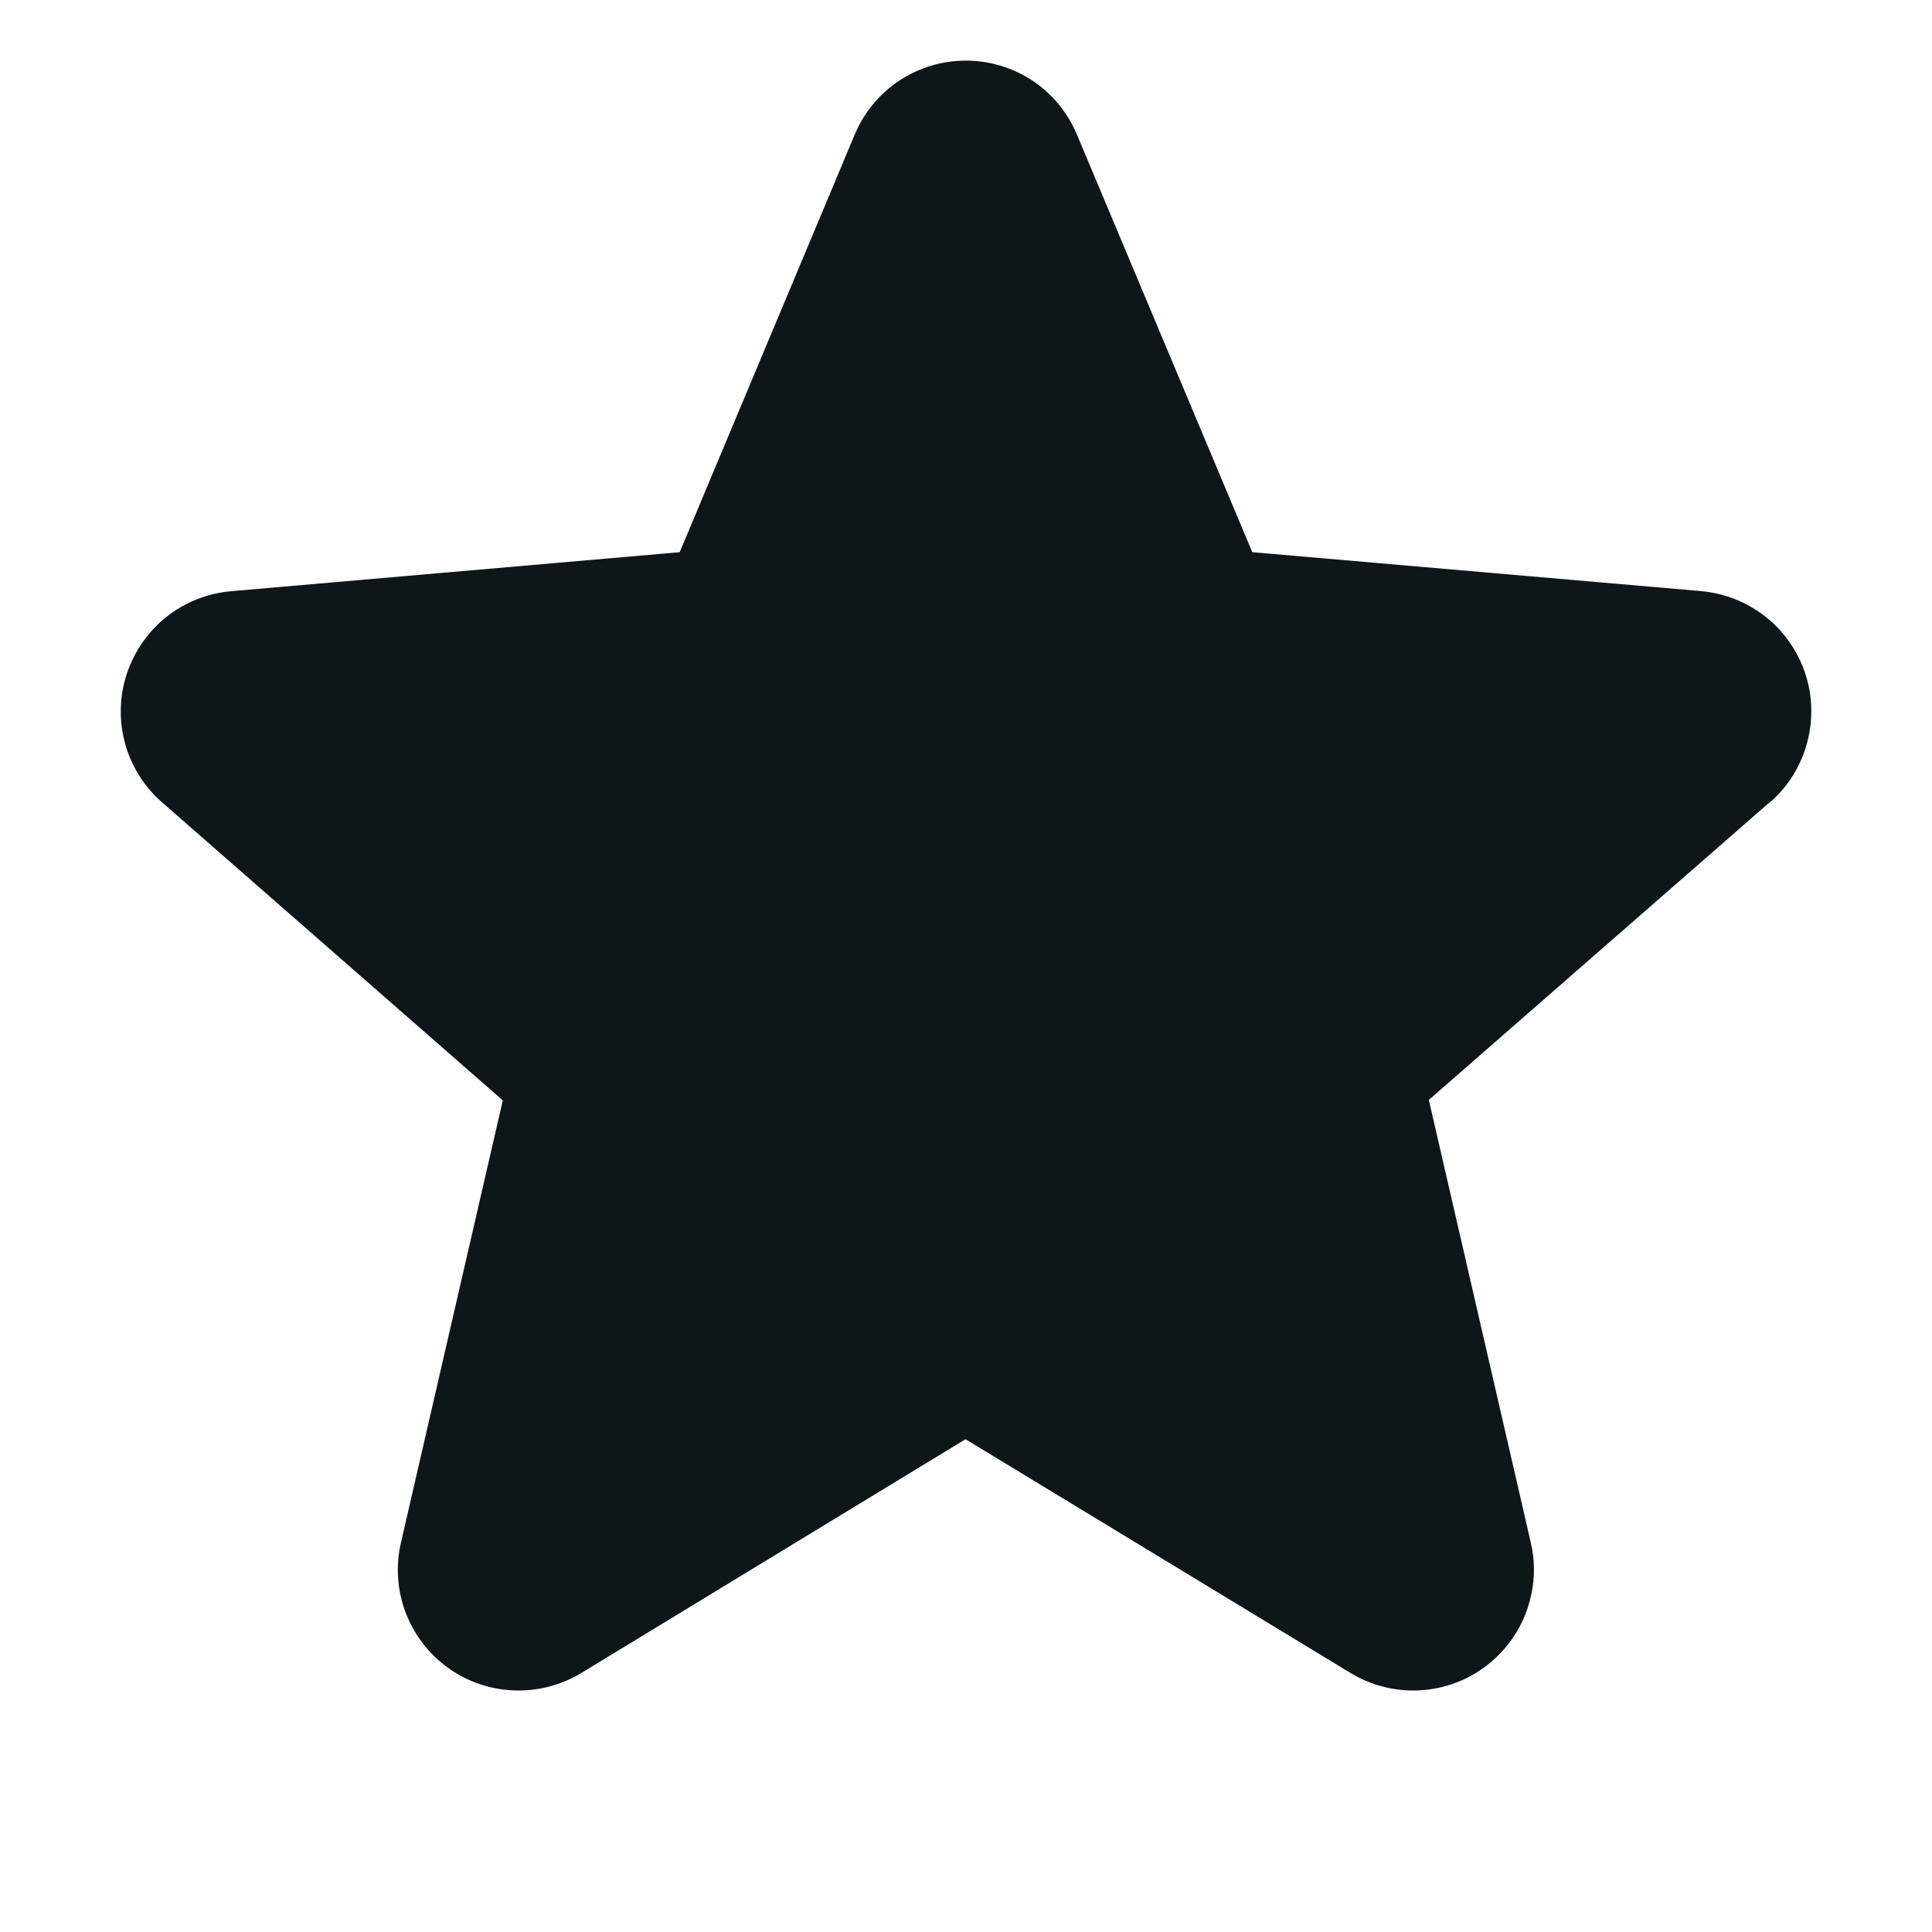 <svg width="16" height="16" viewBox="0 0 16 16" fill="none" xmlns="http://www.w3.org/2000/svg">
<path d="M14.65 6.649L11.833 9.109L12.677 12.773C12.711 12.916 12.712 13.064 12.681 13.208C12.65 13.352 12.589 13.487 12.5 13.604C12.411 13.721 12.298 13.817 12.168 13.886C12.038 13.954 11.894 13.993 11.747 13.999C11.551 14.008 11.356 13.958 11.188 13.857L7.996 11.919L4.811 13.857C4.642 13.958 4.448 14.008 4.251 13.999C4.055 13.991 3.865 13.925 3.706 13.809C3.547 13.693 3.426 13.533 3.357 13.349C3.289 13.165 3.276 12.964 3.321 12.773L4.164 9.113L1.347 6.649C1.198 6.521 1.09 6.351 1.037 6.162C0.984 5.972 0.988 5.771 1.049 5.584C1.11 5.397 1.224 5.232 1.378 5.109C1.532 4.987 1.719 4.913 1.915 4.896L5.629 4.573L7.079 1.113C7.155 0.932 7.283 0.777 7.447 0.668C7.61 0.56 7.802 0.502 7.999 0.502C8.195 0.502 8.387 0.56 8.551 0.668C8.714 0.777 8.842 0.932 8.918 1.113L10.371 4.573L14.085 4.895C14.232 4.908 14.374 4.952 14.501 5.026C14.629 5.099 14.739 5.2 14.822 5.321C14.906 5.442 14.963 5.58 14.987 5.725C15.011 5.871 15.003 6.02 14.963 6.161C14.91 6.351 14.803 6.521 14.653 6.649H14.65Z" fill="#0D1619"/>
</svg>
